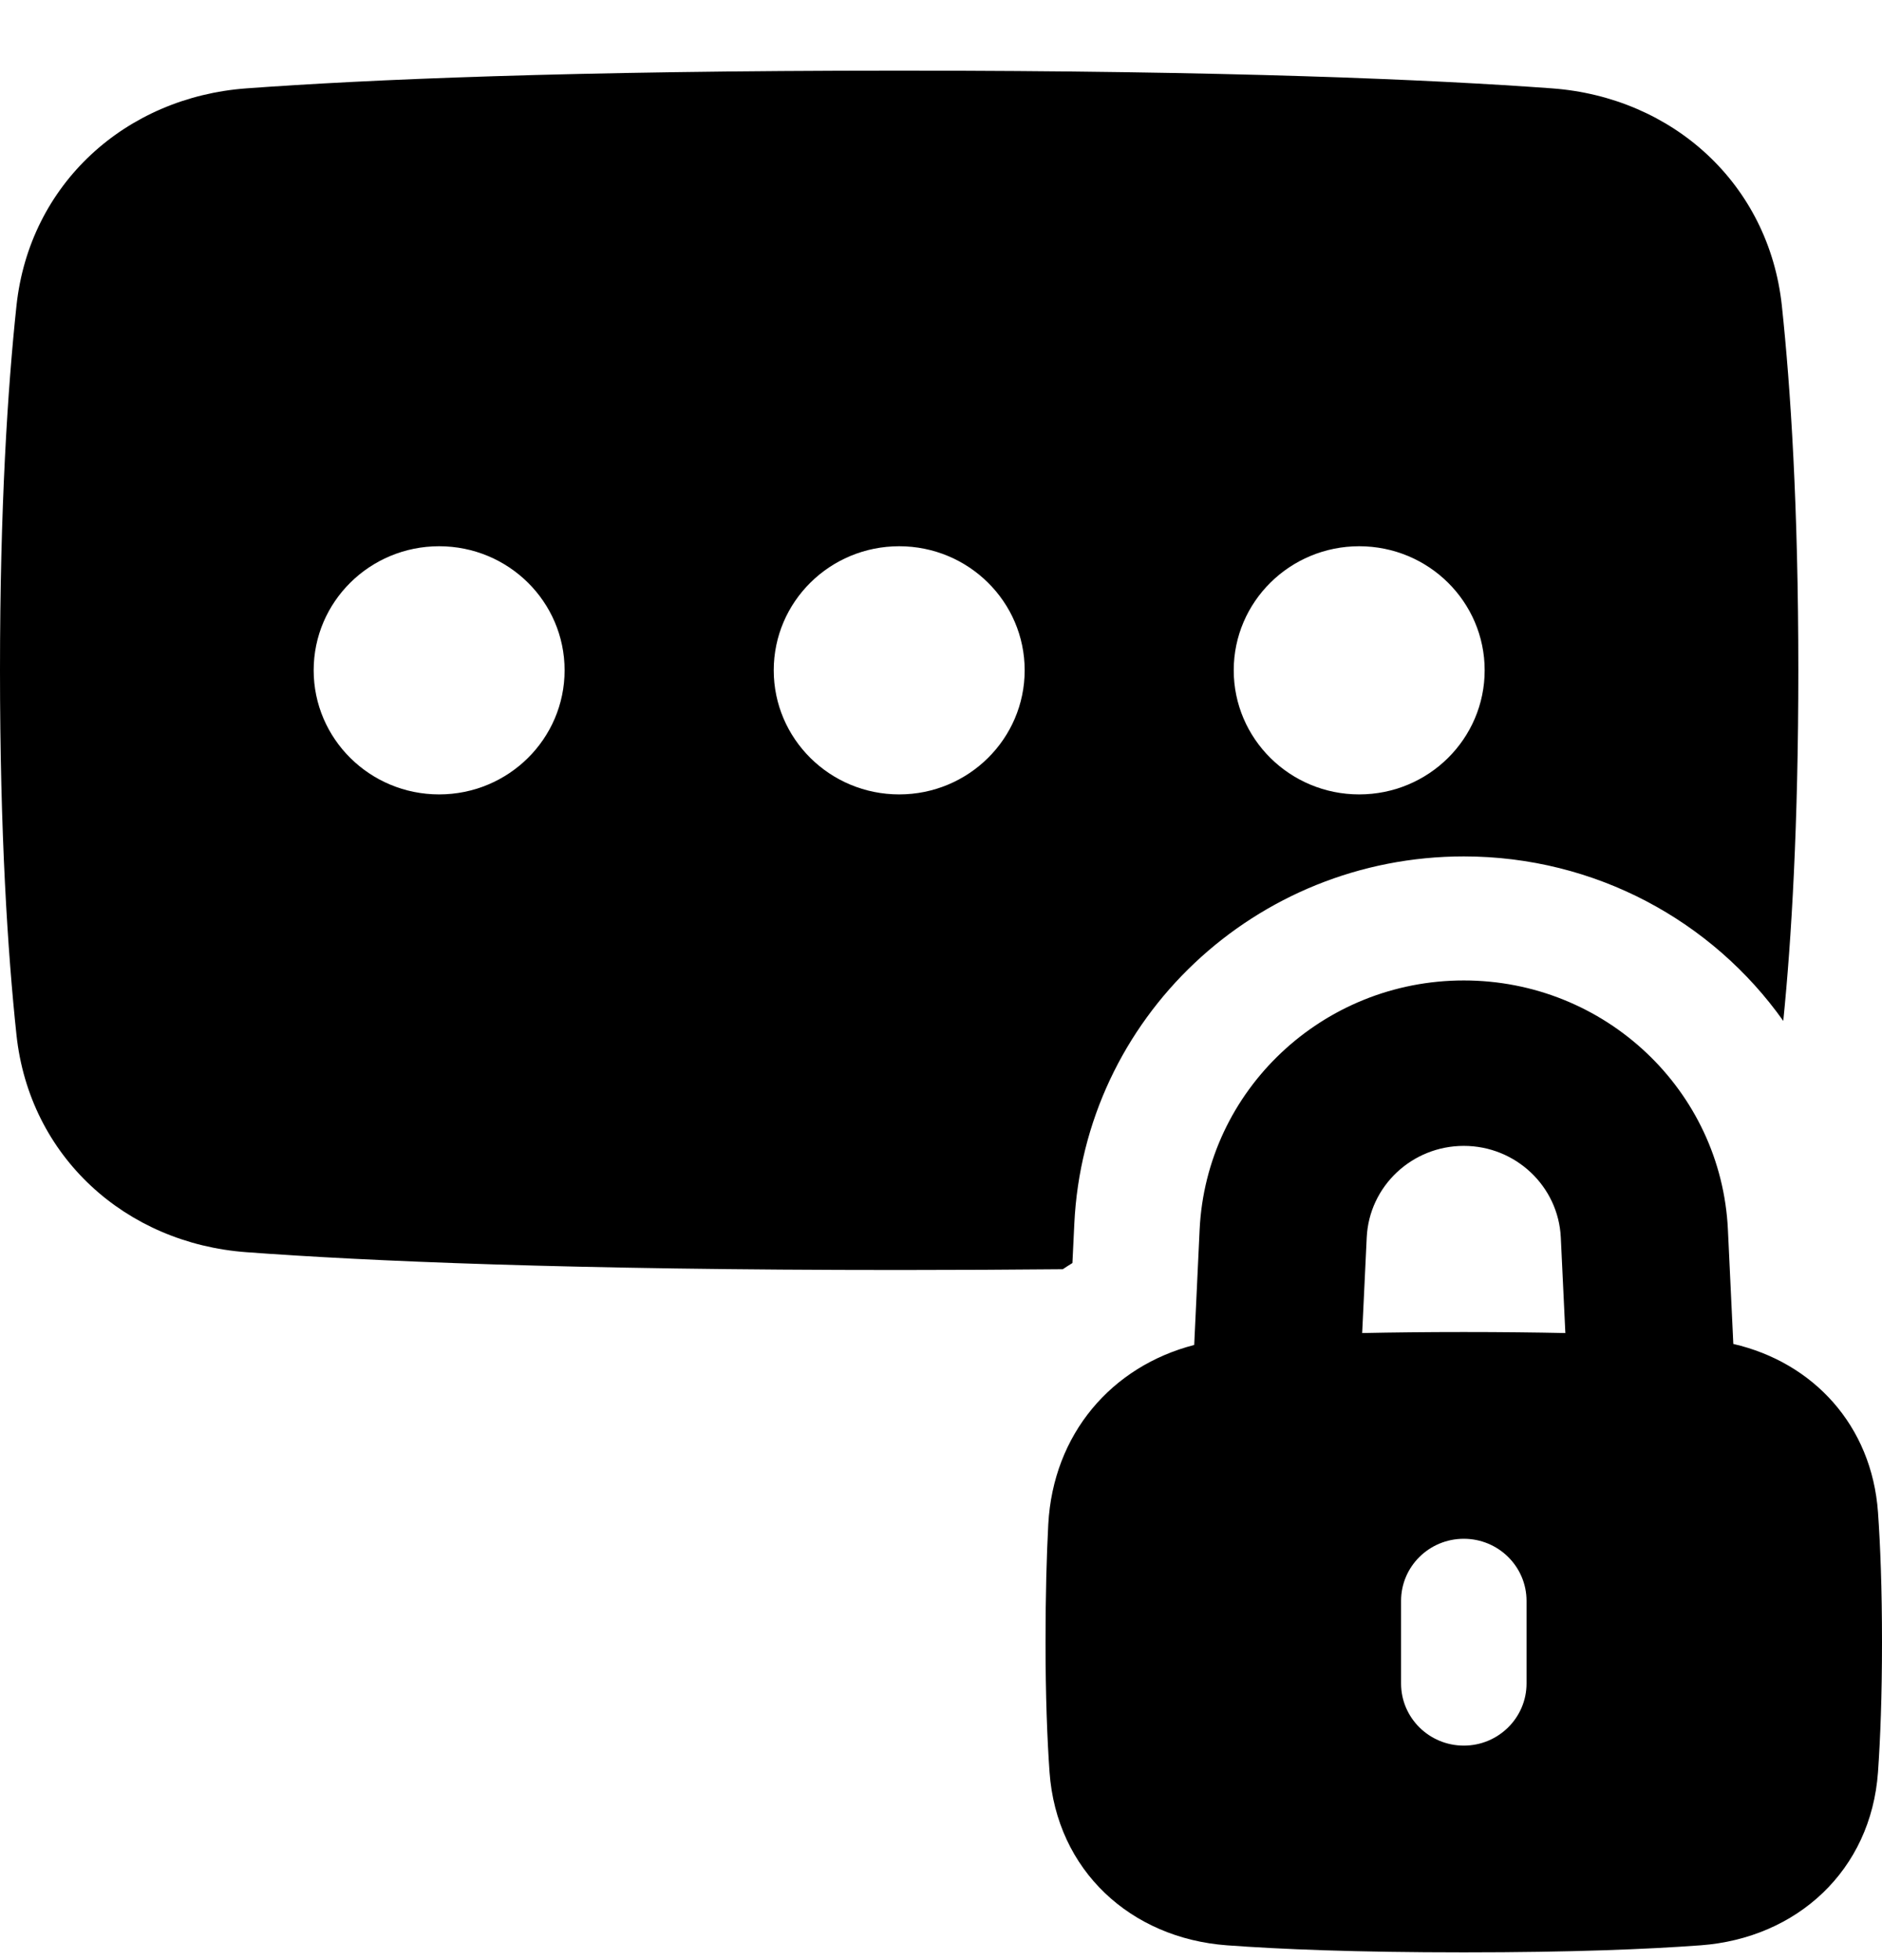 <svg width="24" height="25" viewBox="0 0 24 25" fill="none" xmlns="http://www.w3.org/2000/svg">
<path fill-rule="evenodd" clip-rule="evenodd" d="M3.143 1.127C4.674 1.015 7.264 0.901 11.467 0.901C15.669 0.901 18.259 1.015 19.791 1.127C21.331 1.24 22.557 2.345 22.723 3.9C22.835 4.952 22.933 6.467 22.933 8.549C22.933 10.518 22.846 11.979 22.741 13.021C21.84 11.749 20.347 10.923 18.667 10.923C16.011 10.923 13.824 12.987 13.7 15.61L13.676 16.109C13.635 16.134 13.594 16.161 13.553 16.188C12.906 16.194 12.212 16.198 11.467 16.198C7.264 16.198 4.674 16.084 3.143 15.971C1.602 15.858 0.376 14.753 0.21 13.199C0.098 12.146 0 10.632 0 8.549C0 6.467 0.098 4.952 0.21 3.9C0.376 2.345 1.602 1.24 3.143 1.127ZM5.6 10.132C4.716 10.132 4 9.423 4 8.549C4 7.675 4.716 6.967 5.6 6.967C6.484 6.967 7.2 7.675 7.2 8.549C7.2 9.423 6.484 10.132 5.6 10.132ZM9.867 8.549C9.867 9.423 10.583 10.132 11.467 10.132C12.35 10.132 13.067 9.423 13.067 8.549C13.067 7.675 12.35 6.967 11.467 6.967C10.583 6.967 9.867 7.675 9.867 8.549ZM17.333 10.132C16.45 10.132 15.733 9.423 15.733 8.549C15.733 7.675 16.45 6.967 17.333 6.967C18.217 6.967 18.933 7.675 18.933 8.549C18.933 9.423 18.217 10.132 17.333 10.132ZM15.298 15.684C15.383 13.905 16.866 12.505 18.667 12.505C20.468 12.505 21.951 13.905 22.035 15.684L22.104 17.141C23.121 17.376 23.87 18.178 23.949 19.289C23.979 19.716 24 20.259 24 20.945C24 21.631 23.979 22.173 23.949 22.601C23.86 23.859 22.912 24.72 21.688 24.811C21.012 24.861 20.043 24.901 18.667 24.901C17.29 24.901 16.321 24.861 15.645 24.811C14.421 24.72 13.474 23.859 13.384 22.601C13.354 22.173 13.333 21.631 13.333 20.945C13.333 20.336 13.347 19.842 13.368 19.442C13.43 18.289 14.176 17.426 15.229 17.154L15.298 15.684ZM19.962 17.002C19.576 16.994 19.146 16.989 18.667 16.989C18.188 16.989 17.758 16.994 17.371 17.002L17.429 15.783C17.46 15.13 18.005 14.615 18.667 14.615C19.328 14.615 19.873 15.13 19.904 15.783L19.962 17.002ZM18.667 19.626C19.108 19.626 19.467 19.98 19.467 20.418V21.472C19.467 21.909 19.108 22.264 18.667 22.264C18.225 22.264 17.867 21.909 17.867 21.472V20.418C17.867 19.98 18.225 19.626 18.667 19.626Z" fill="black"/>
</svg>
